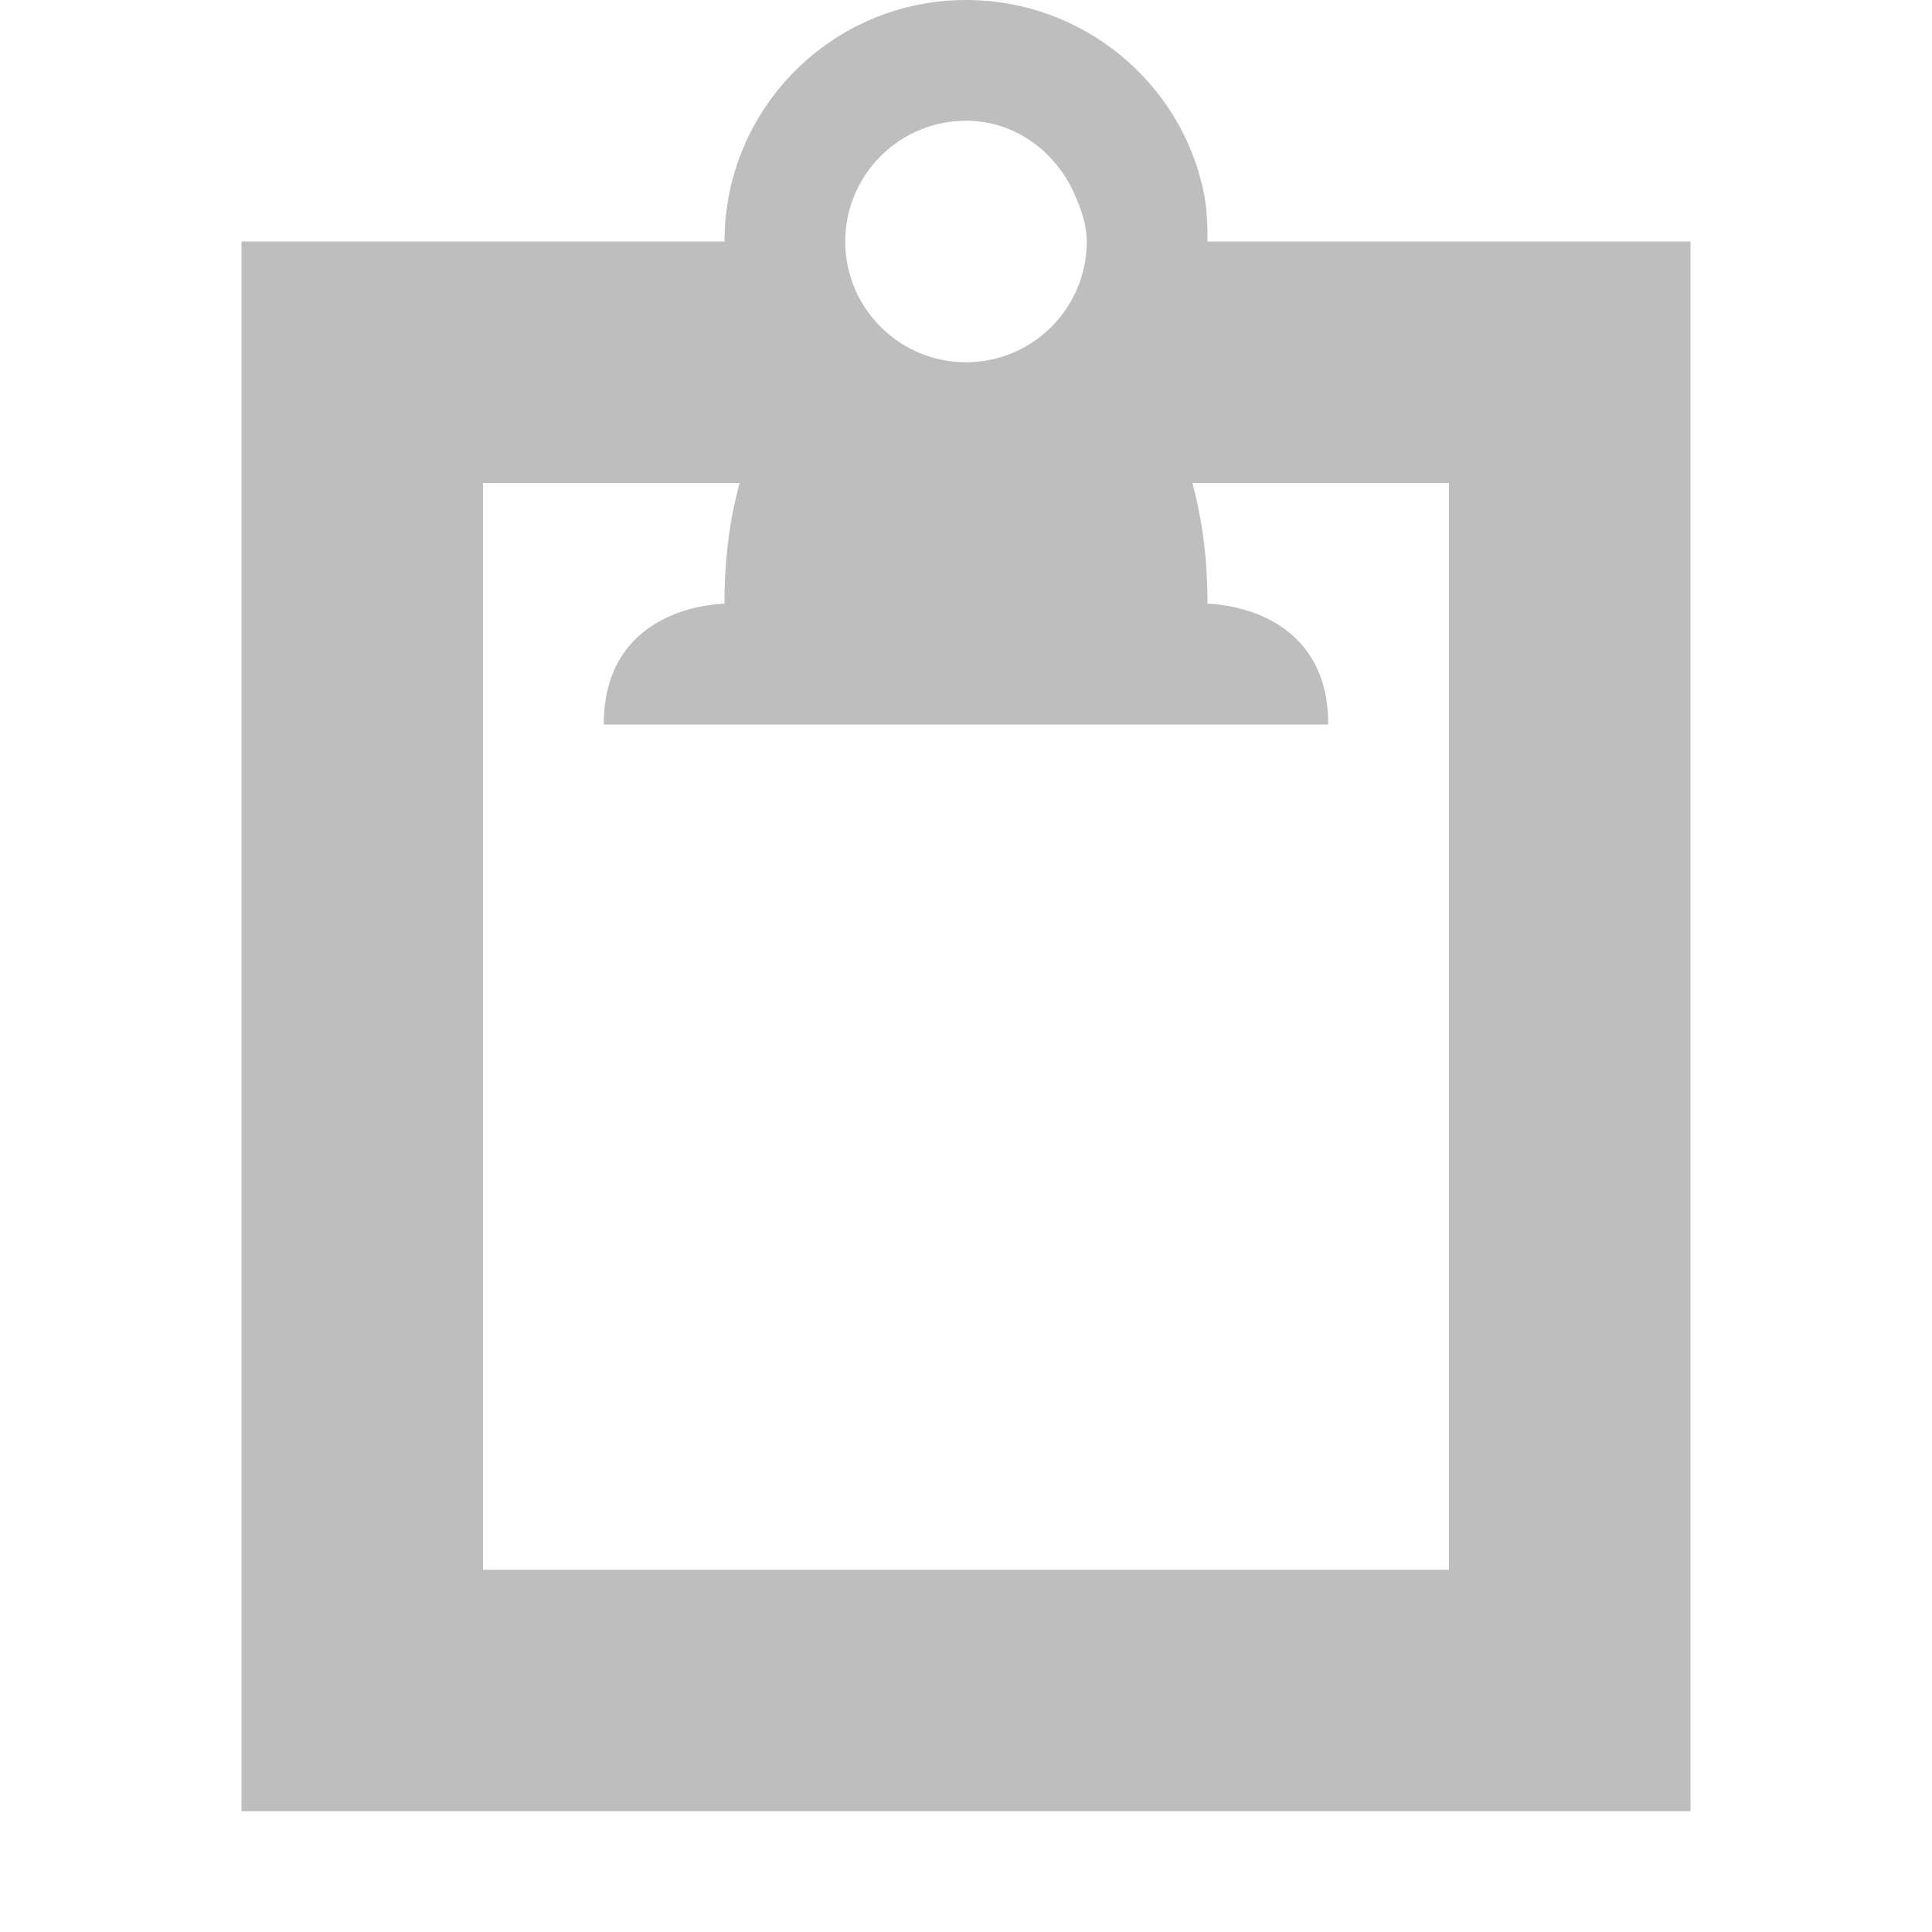 <?xml version='1.0' encoding='UTF-8' standalone='no'?>
<!-- Created with Inkscape (http://www.inkscape.org/) -->

<svg xmlns:cc='http://creativecommons.org/ns#' xmlns:dc='http://purl.org/dc/elements/1.1/' sodipodi:docname='edit-paste-symbolic.svg' inkscape:export-filename='/home/sam/img/source-symbolic.png' inkscape:export-xdpi='270' inkscape:export-ydpi='270' height='16' id='svg7384' xmlns:inkscape='http://www.inkscape.org/namespaces/inkscape' xmlns:osb='http://www.openswatchbook.org/uri/2009/osb' xmlns:rdf='http://www.w3.org/1999/02/22-rdf-syntax-ns#' xmlns:sodipodi='http://sodipodi.sourceforge.net/DTD/sodipodi-0.dtd' style='enable-background:new' xmlns:svg='http://www.w3.org/2000/svg' version='1.1' inkscape:version='0.48.4 r9939' width='16' xmlns='http://www.w3.org/2000/svg'>
  <sodipodi:namedview inkscape:bbox-nodes='true' inkscape:bbox-paths='true' bordercolor='#666666' borderlayer='false' borderopacity='1' inkscape:current-layer='layer12' inkscape:cx='326.99128' inkscape:cy='88.73599' gridtolerance='10' inkscape:guide-bbox='true' guidetolerance='10' id='namedview88' inkscape:object-nodes='true' inkscape:object-paths='true' objecttolerance='10' pagecolor='#333333' inkscape:pageopacity='1' inkscape:pageshadow='2' showborder='true' showgrid='false' showguides='true' inkscape:showpageshadow='true' inkscape:snap-bbox='true' inkscape:snap-bbox-edge-midpoints='false' inkscape:snap-bbox-midpoints='false' inkscape:snap-center='false' inkscape:snap-global='true' inkscape:snap-grids='true' inkscape:snap-intersection-paths='true' inkscape:snap-midpoints='true' inkscape:snap-nodes='true' inkscape:snap-object-midpoints='true' inkscape:snap-others='true' inkscape:snap-page='false' inkscape:snap-smooth-nodes='true' inkscape:snap-to-guides='true' inkscape:window-height='700' inkscape:window-maximized='1' inkscape:window-width='1364' inkscape:window-x='0' inkscape:window-y='28' inkscape:zoom='1'>
    <inkscape:grid color='#000000' dotted='false' empcolor='#0800ff' empopacity='0.463' empspacing='4' enabled='true' id='grid4866' opacity='0.165' originx='-60px' originy='-188px' snapvisiblegridlinesonly='true' spacingx='0.25px' spacingy='0.25px' type='xygrid' visible='true'/>
  </sodipodi:namedview>
  <title id='title8473'>Moka Symbolic Icon Theme</title>
  <defs id='defs7386'>
    <linearGradient id='linearGradient5606' osb:paint='solid'>
      <stop id='stop5608' offset='0' style='stop-color:#000000;stop-opacity:1;'/>
    </linearGradient>
    <filter inkscape:collect='always' color-interpolation-filters='sRGB' id='filter7554'>
      <feBlend inkscape:collect='always' id='feBlend7556' in2='BackgroundImage' mode='darken'/>
    </filter>
  </defs>
  <g inkscape:groupmode='layer' id='layer9' inkscape:label='status' style='display:inline' transform='translate(-301,-29)'/>
  <g inkscape:groupmode='layer' id='layer10' inkscape:label='devices' style='display:inline;filter:url(#filter7554)' transform='translate(-301,-29)'/>
  <g inkscape:groupmode='layer' id='layer1' inkscape:label='places' style='display:inline' transform='translate(-60,-646)'/>
  <g inkscape:groupmode='layer' id='layer14' inkscape:label='mimetypes' style='display:inline' transform='translate(-301,-29)'/>
  <g inkscape:groupmode='layer' id='layer15' inkscape:label='emblems' style='display:inline' transform='translate(-301,-29)'/>
  <g inkscape:groupmode='layer' id='g71291' inkscape:label='emotes' style='display:inline' transform='translate(-301,-29)'/>
  <g inkscape:groupmode='layer' id='layer2' inkscape:label='categories' style='display:inline' transform='translate(-60,-496)'/>
  <g inkscape:groupmode='layer' id='g6058' inkscape:label='apps' style='display:inline' transform='translate(-60,-496)'/>
  <g inkscape:groupmode='layer' id='layer12' inkscape:label='actions' style='display:inline' transform='translate(-301,-29)'>
    
    <path inkscape:connector-curvature='0' d='m 309,29 c 0.967,0 1.782,0.682 1.969,1.594 0.027,0.13 0.031,0.268 0.031,0.406 l 4,0 0,13 -10.344,0 -1.656,0 0,-3 0,-10 4,0 c 0,-1.105 0.895,-2 2,-2 z m 0,1 c -0.552,0 -1,0.448 -1,1 0,0.552 0.448,1 1,1 0.552,0 1,-0.448 1,-1 0,-0.138 -0.043,-0.255 -0.094,-0.375 C 309.755,30.266 309.415,30 309,30 z m 4,3 -2.125,0 c 0.07,0.263 0.125,0.577 0.125,1 0,0 1,0 1,1 l -6,0 c 0,-1 1,-1 1,-1 0,-0.423 0.054,-0.737 0.125,-1 l -2.125,0 0,8 0,1 8,0 z' id='path3810' sodipodi:nodetypes='ssccccccccsscsssscccccccccccccc' style='color:#000000;fill:#bebebe;fill-opacity:1;fill-rule:nonzero;stroke:none;stroke-width:4;marker:none;visibility:visible;display:inline;overflow:visible;enable-background:accumulate'/>
  </g>
</svg>
